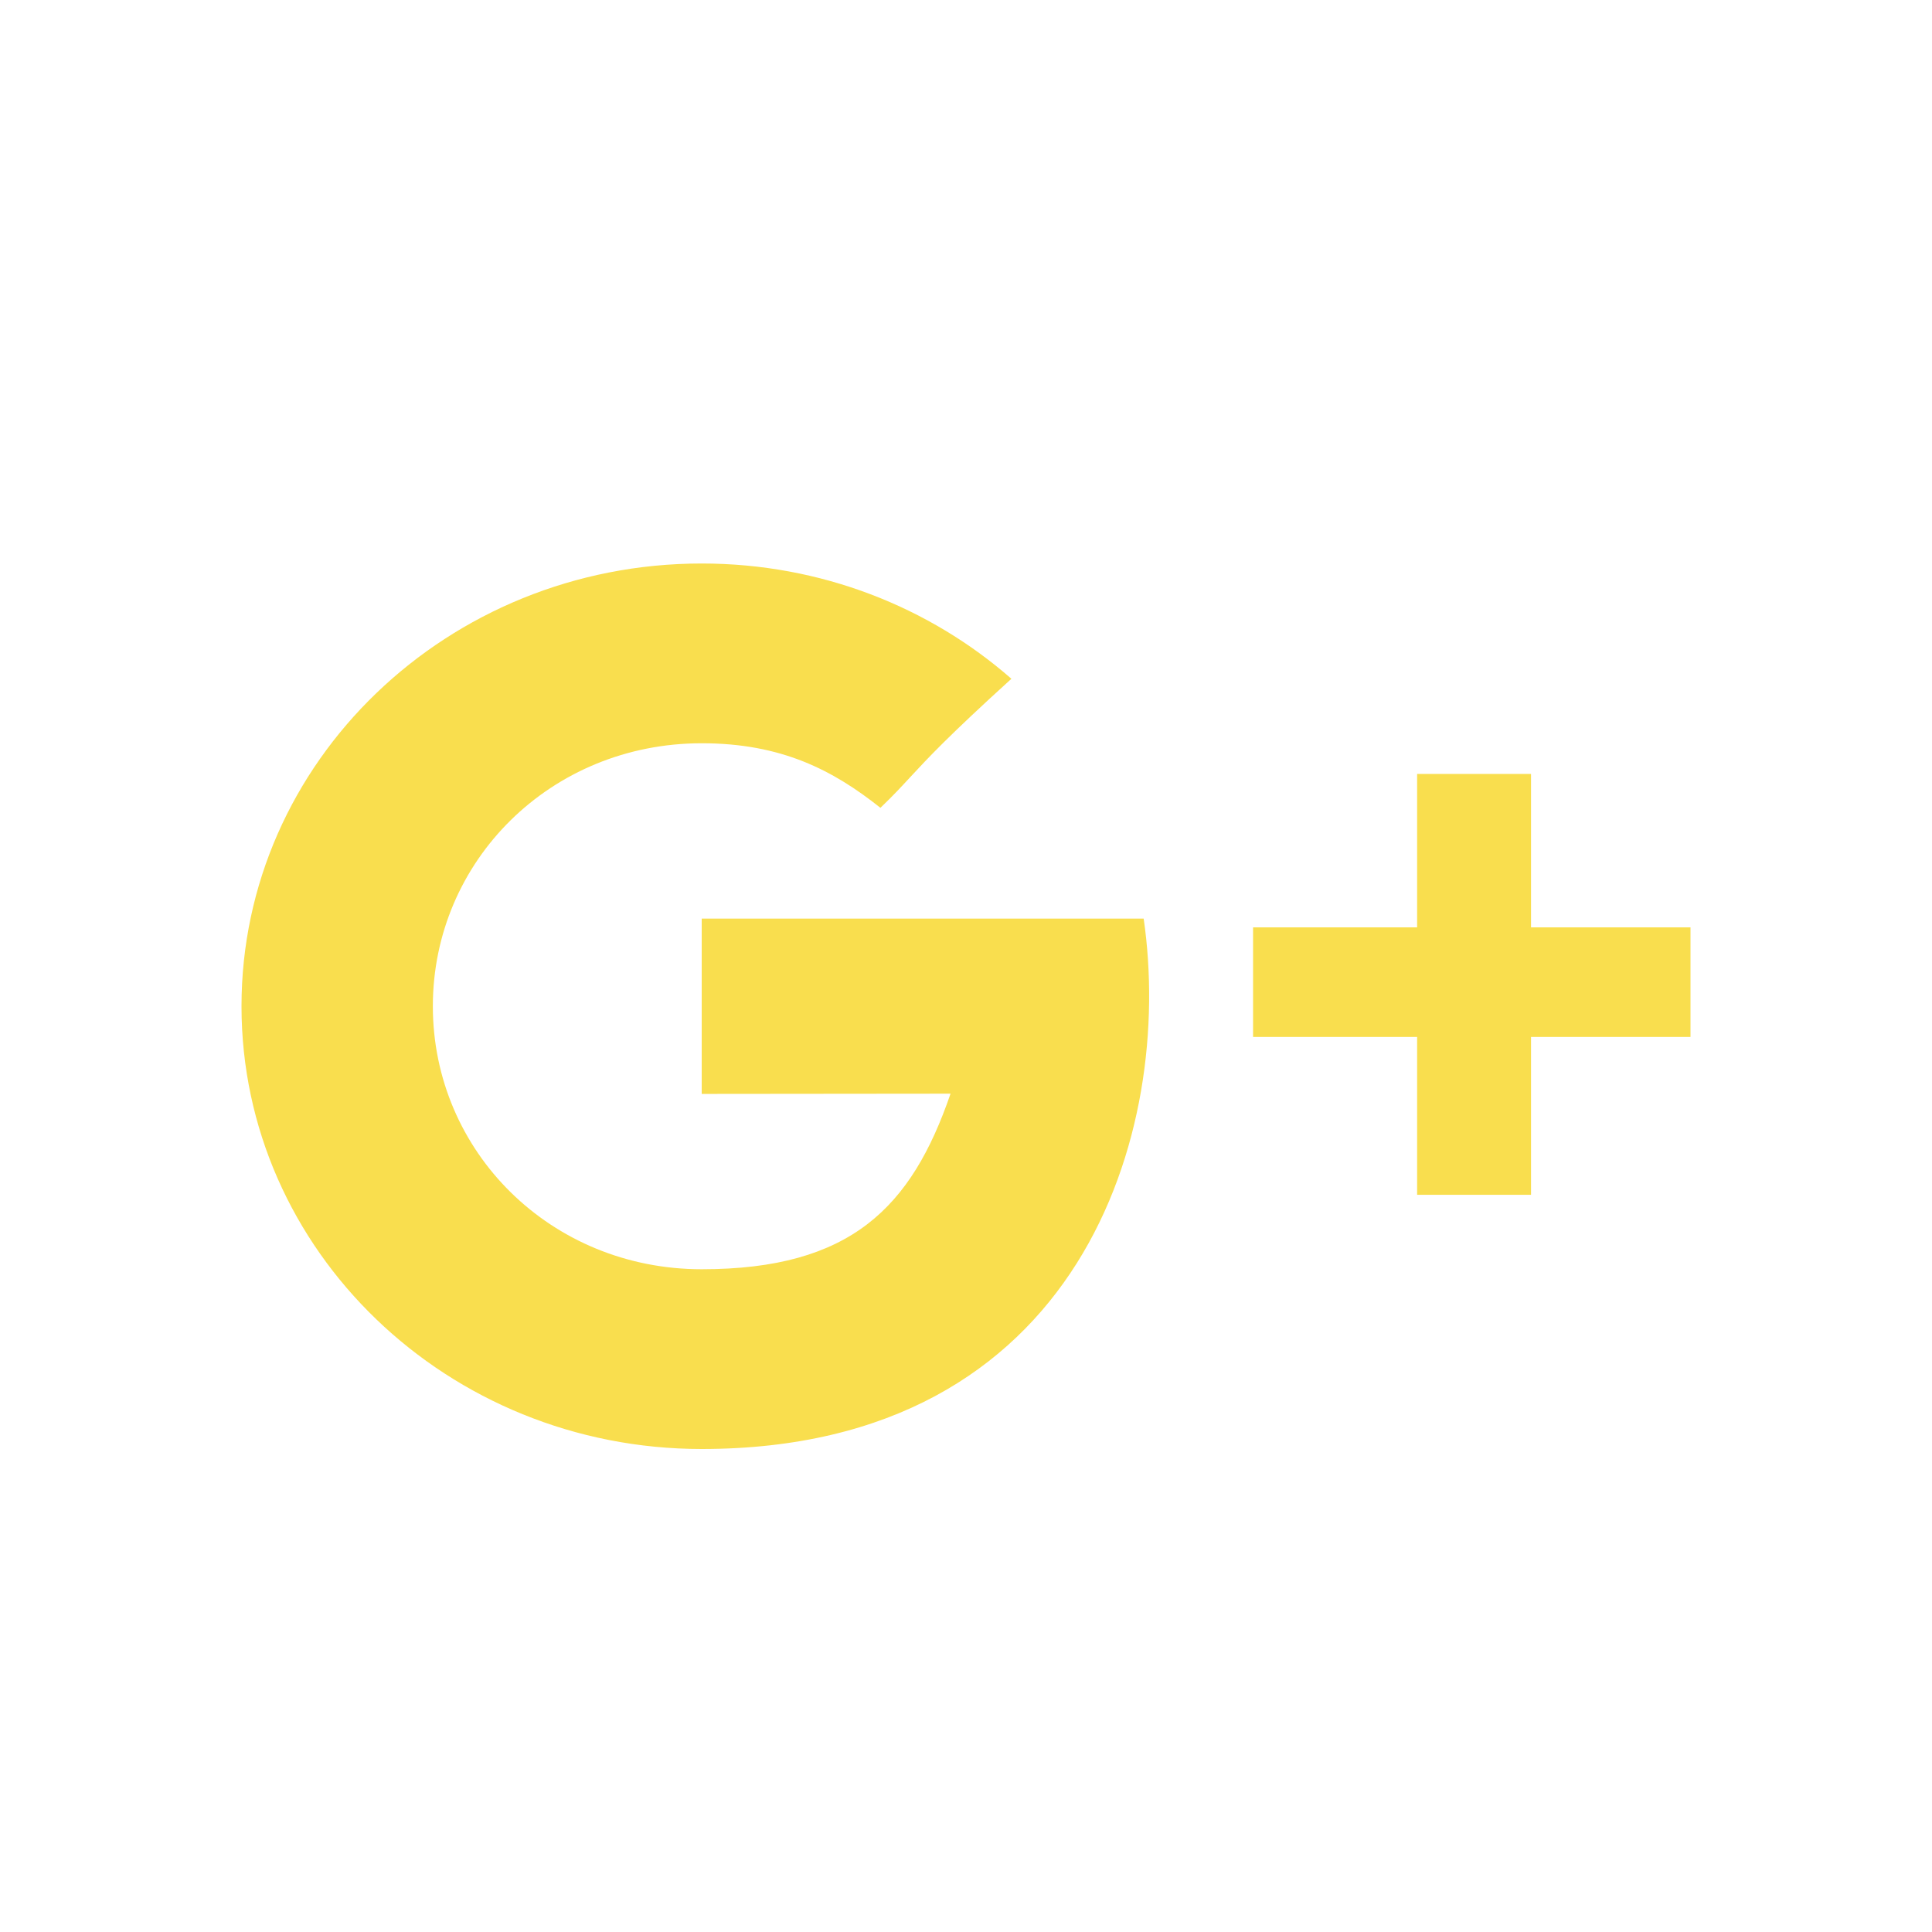 <svg width="24" height="24" viewBox="0 0 24 24" fill="none" xmlns="http://www.w3.org/2000/svg">
<path fill-rule="evenodd" clip-rule="evenodd" d="M11.808 13.586C10.913 13.586 8.717 13.589 8.717 13.589V11.411H14.207C14.59 14.046 13.436 18 8.717 18C5.56 18 3 15.537 3 12.5C3 9.462 5.56 7 8.717 7C10.198 7 11.548 7.542 12.564 8.432C11.777 9.147 11.525 9.419 11.31 9.651C11.199 9.771 11.098 9.881 10.937 10.035C10.349 9.568 9.709 9.233 8.717 9.233C6.841 9.233 5.377 10.695 5.377 12.5C5.377 14.305 6.841 15.767 8.717 15.767C10.57 15.767 11.323 14.998 11.808 13.586ZM19.019 9.614V11.52H21V12.881H19.019V14.842H17.604V12.881H15.566V11.52H17.604V9.614H19.019Z" fill="#F9DE4E"/>
</svg>

